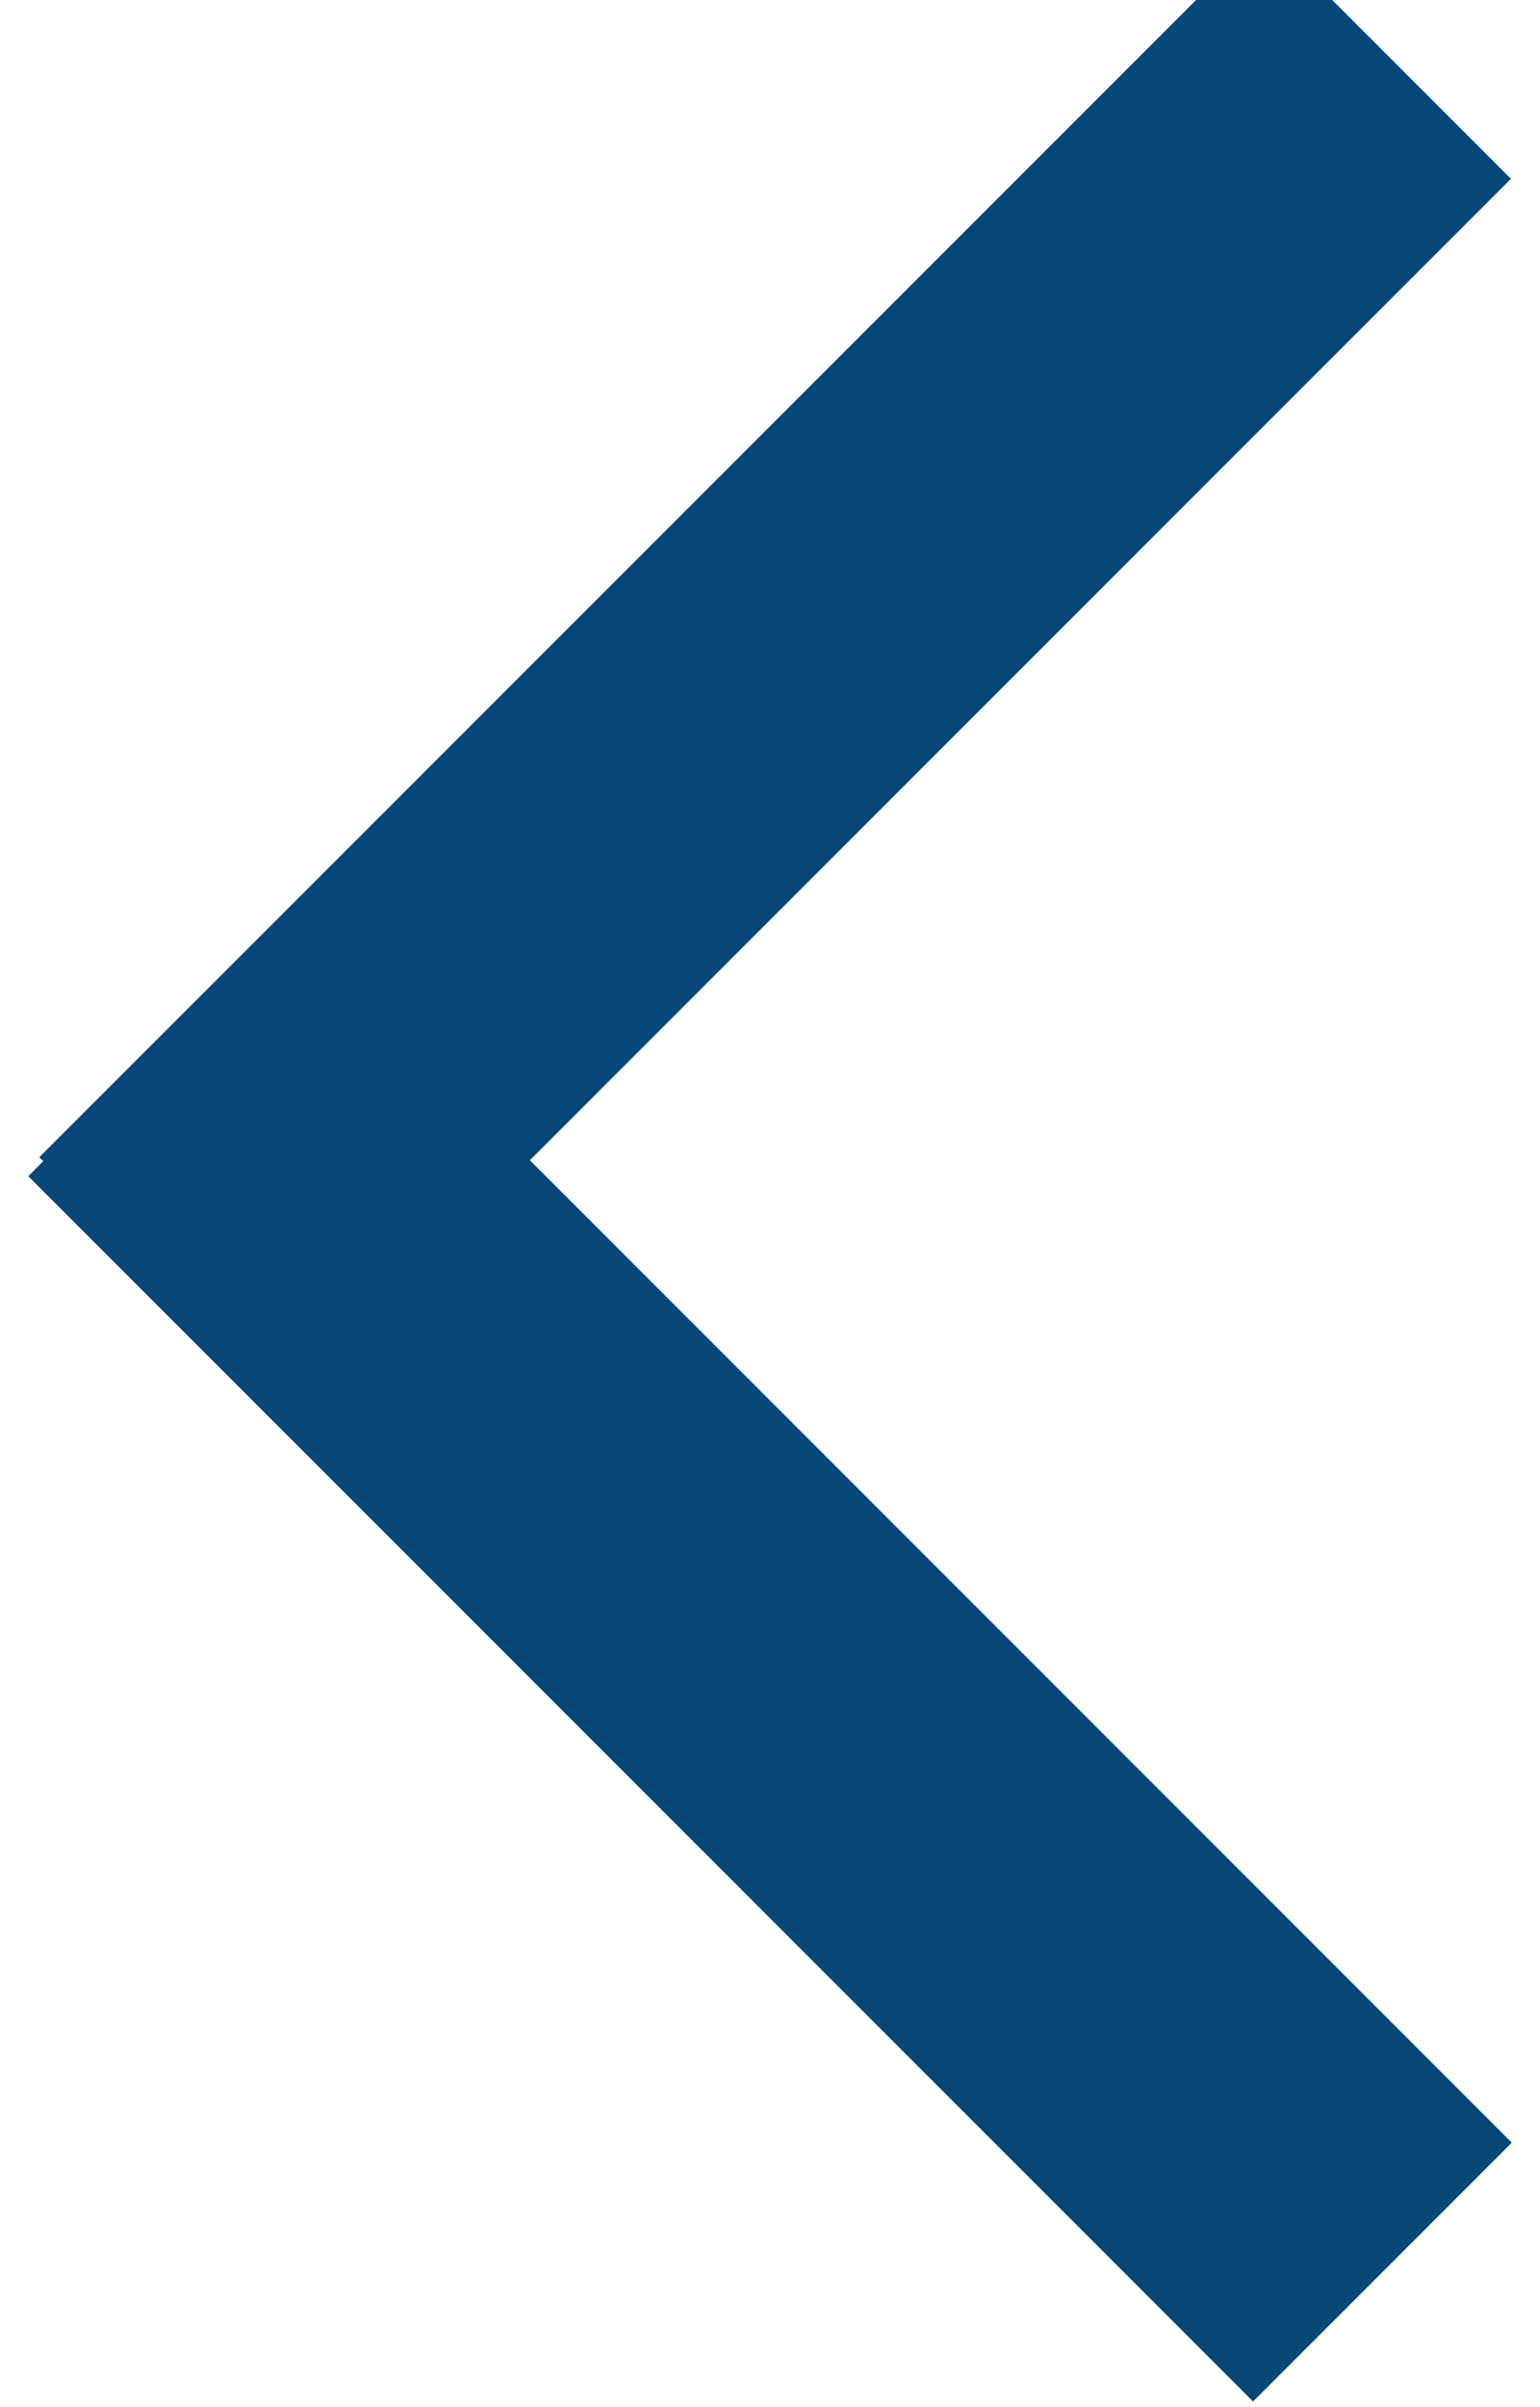 <svg width="16px" height="25px" viewBox="0 0 16 25" version="1.1" xmlns="http://www.w3.org/2000/svg" xmlns:xlink="http://www.w3.org/1999/xlink">
    <g id="Page-1" stroke="none" stroke-width="1" fill="none" fill-rule="evenodd">
        <g id="Головна" transform="translate(-575, -638)" fill="#064778" stroke="#064778">
            <g id="Group-28" transform="translate(256, 516)">
                <g id="Акция-3">
                    <path d="M323.798,134.05 L334,144.253 L332.019,146.234 L320,134.215 L320.155,134.059 L320.115,134.019 L332.134,122 L333.991,123.857 L323.798,134.05 Z" id="Combined-Shape-Copy"></path>
                </g>
            </g>
        </g>
    </g>
</svg>